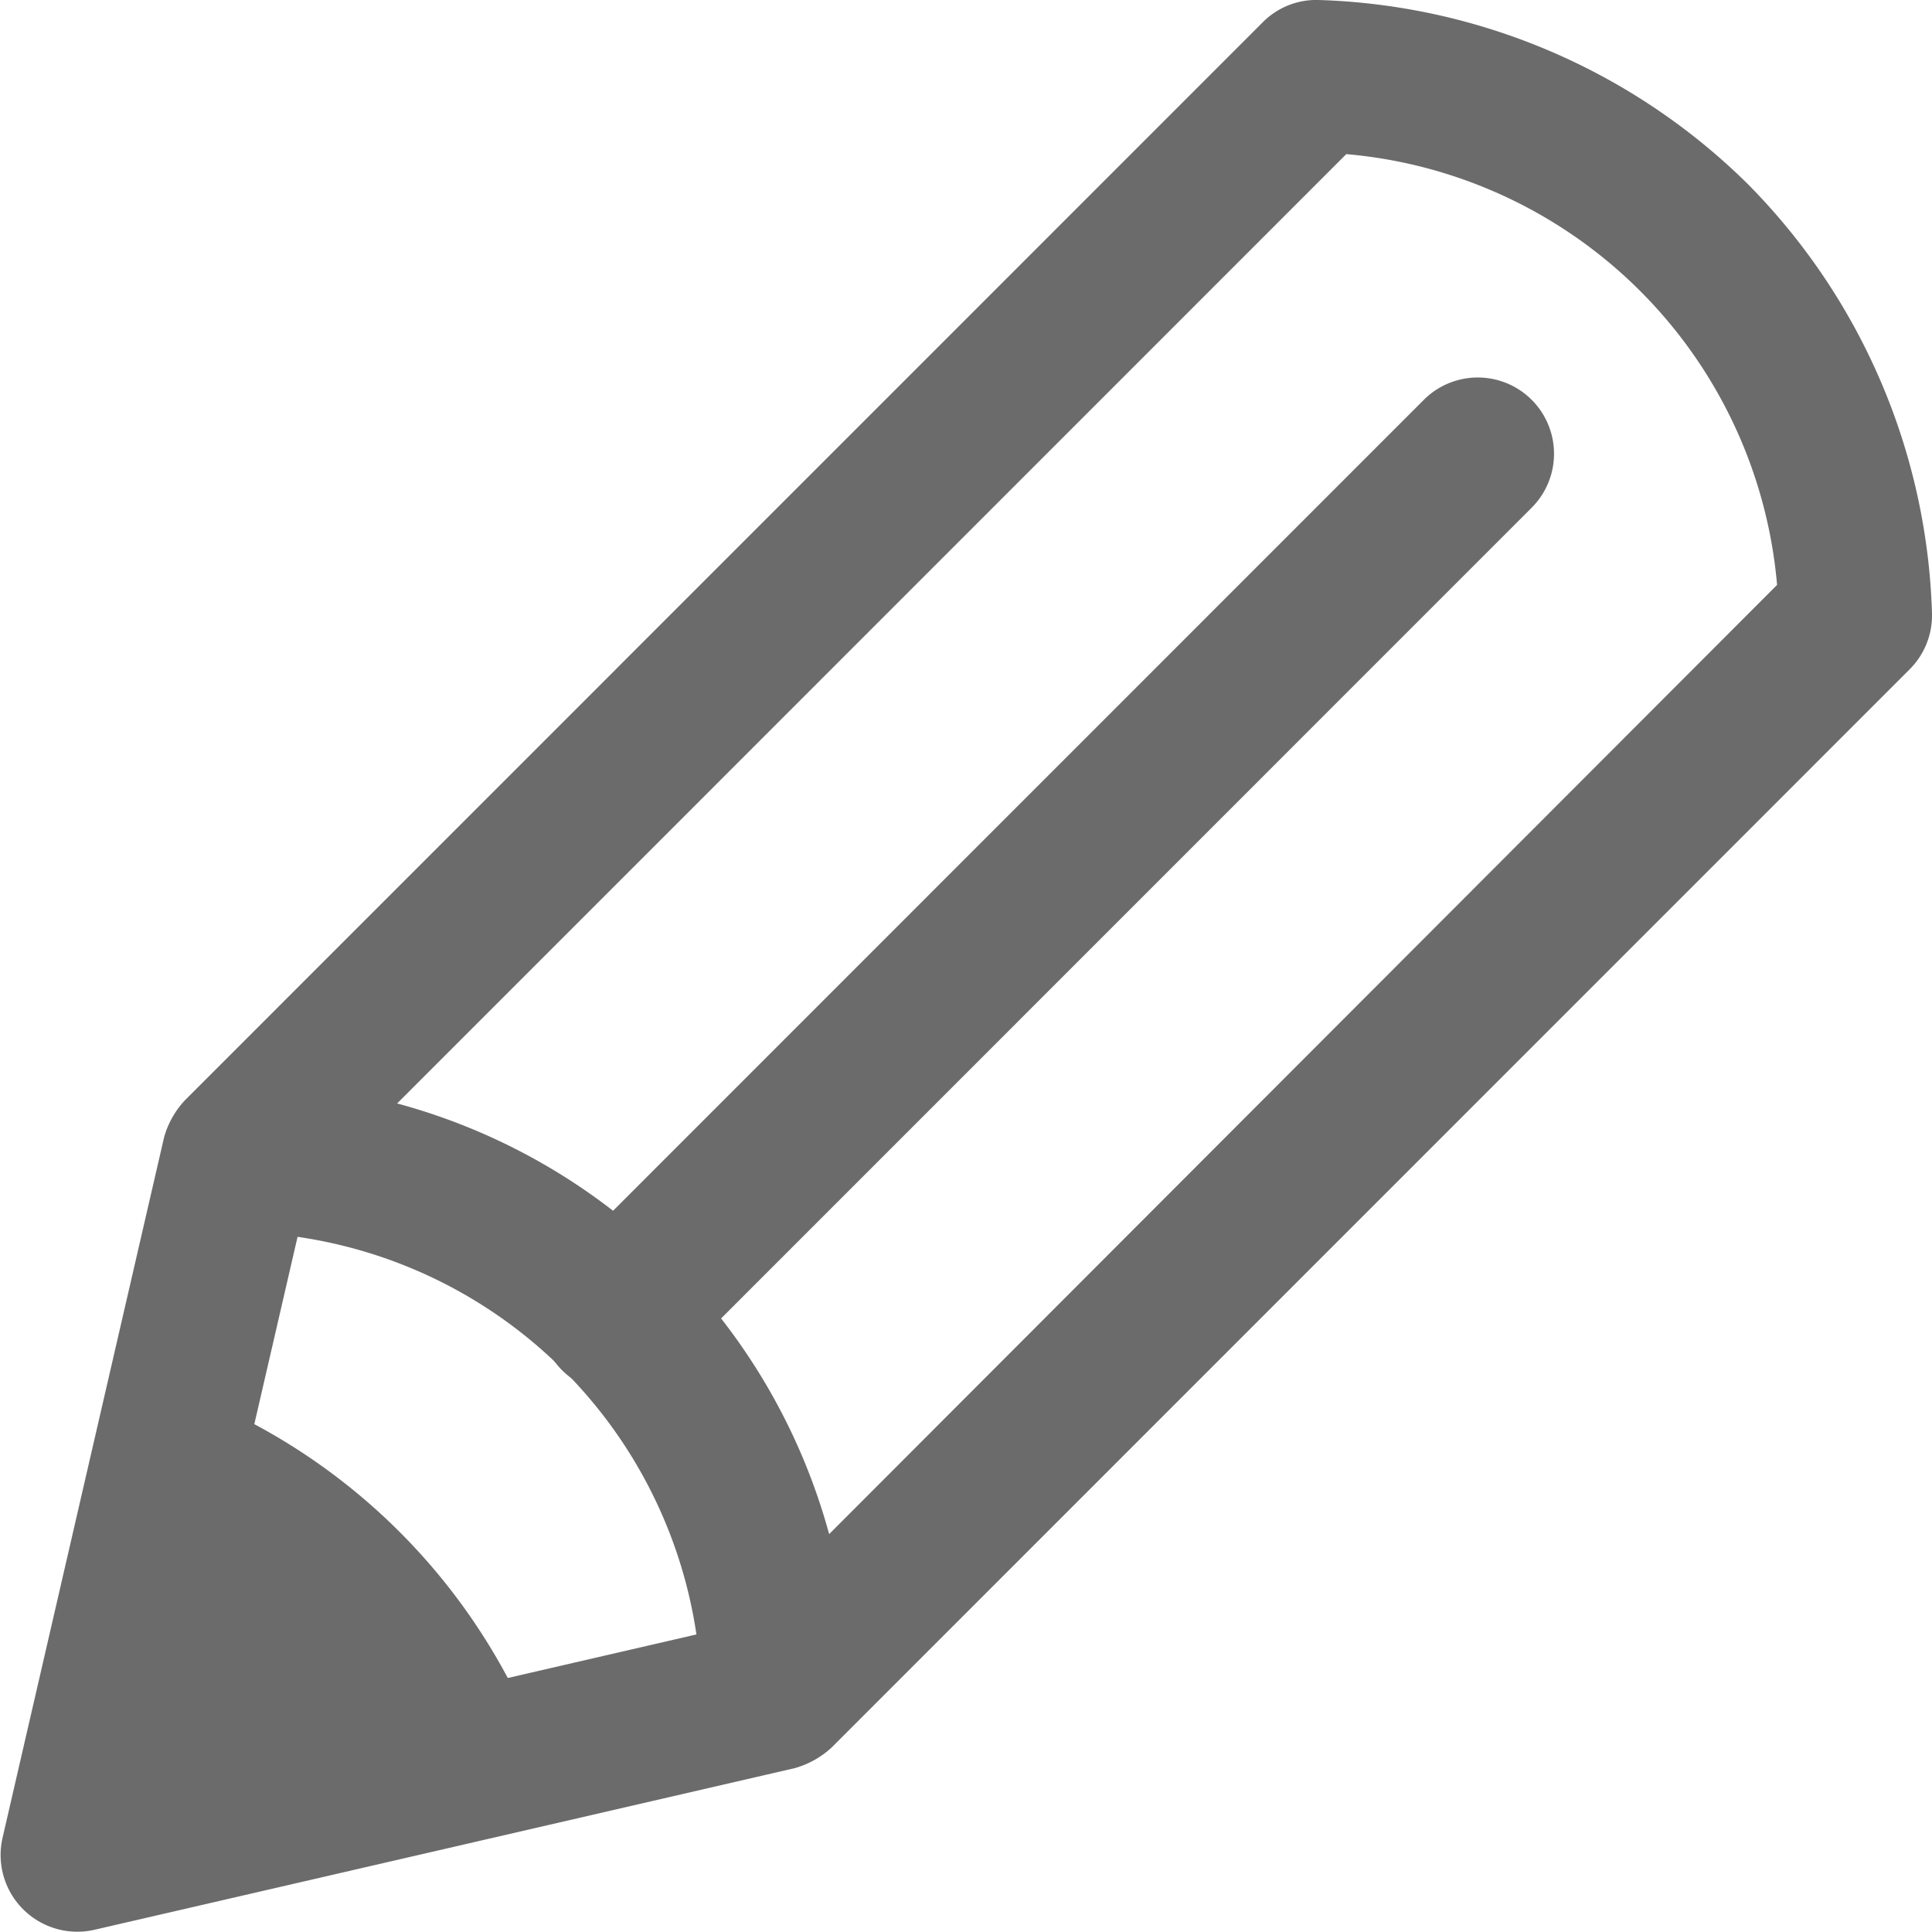 <svg xmlns="http://www.w3.org/2000/svg" width="12.109" height="12.11" viewBox="0 0 12.109 12.11">
  <g id="Group_76937" data-name="Group 76937" transform="translate(0.001)">
    <path id="Path_26277" data-name="Path 26277" d="M27.4,22.672a.481.481,0,0,1-.337-.816l5.406-5.407a.478.478,0,1,1,.676.676l-5.406,5.407a.476.476,0,0,1-.338.14Z" transform="translate(-23.546 -13.943)" fill="#6b6b6b"/>
    <path id="Path_26278" data-name="Path 26278" d="M45.117,14.319a4,4,0,0,0-2.691-1.154.472.472,0,0,0-.35.14l-6.751,6.752a.557.557,0,0,0-.135.238l-1.013,4.393a.481.481,0,0,0,.573.573l4.393-1.014a.568.568,0,0,0,.23-.128l6.758-6.759a.478.478,0,0,0,.14-.349,3.992,3.992,0,0,0-1.154-2.692Zm-7.773,9.362a3.864,3.864,0,0,0-1.588-1.59l.271-1.174a2.956,2.956,0,0,1,2.5,2.492l-1.178.272Zm2.015-.9a3.844,3.844,0,0,0-2.708-2.7l5.949-5.95a2.967,2.967,0,0,1,2.7,2.7L39.359,22.78Z" transform="translate(-34.163 -13.165)" fill="#6b6b6b"/>
  </g>
</svg>
